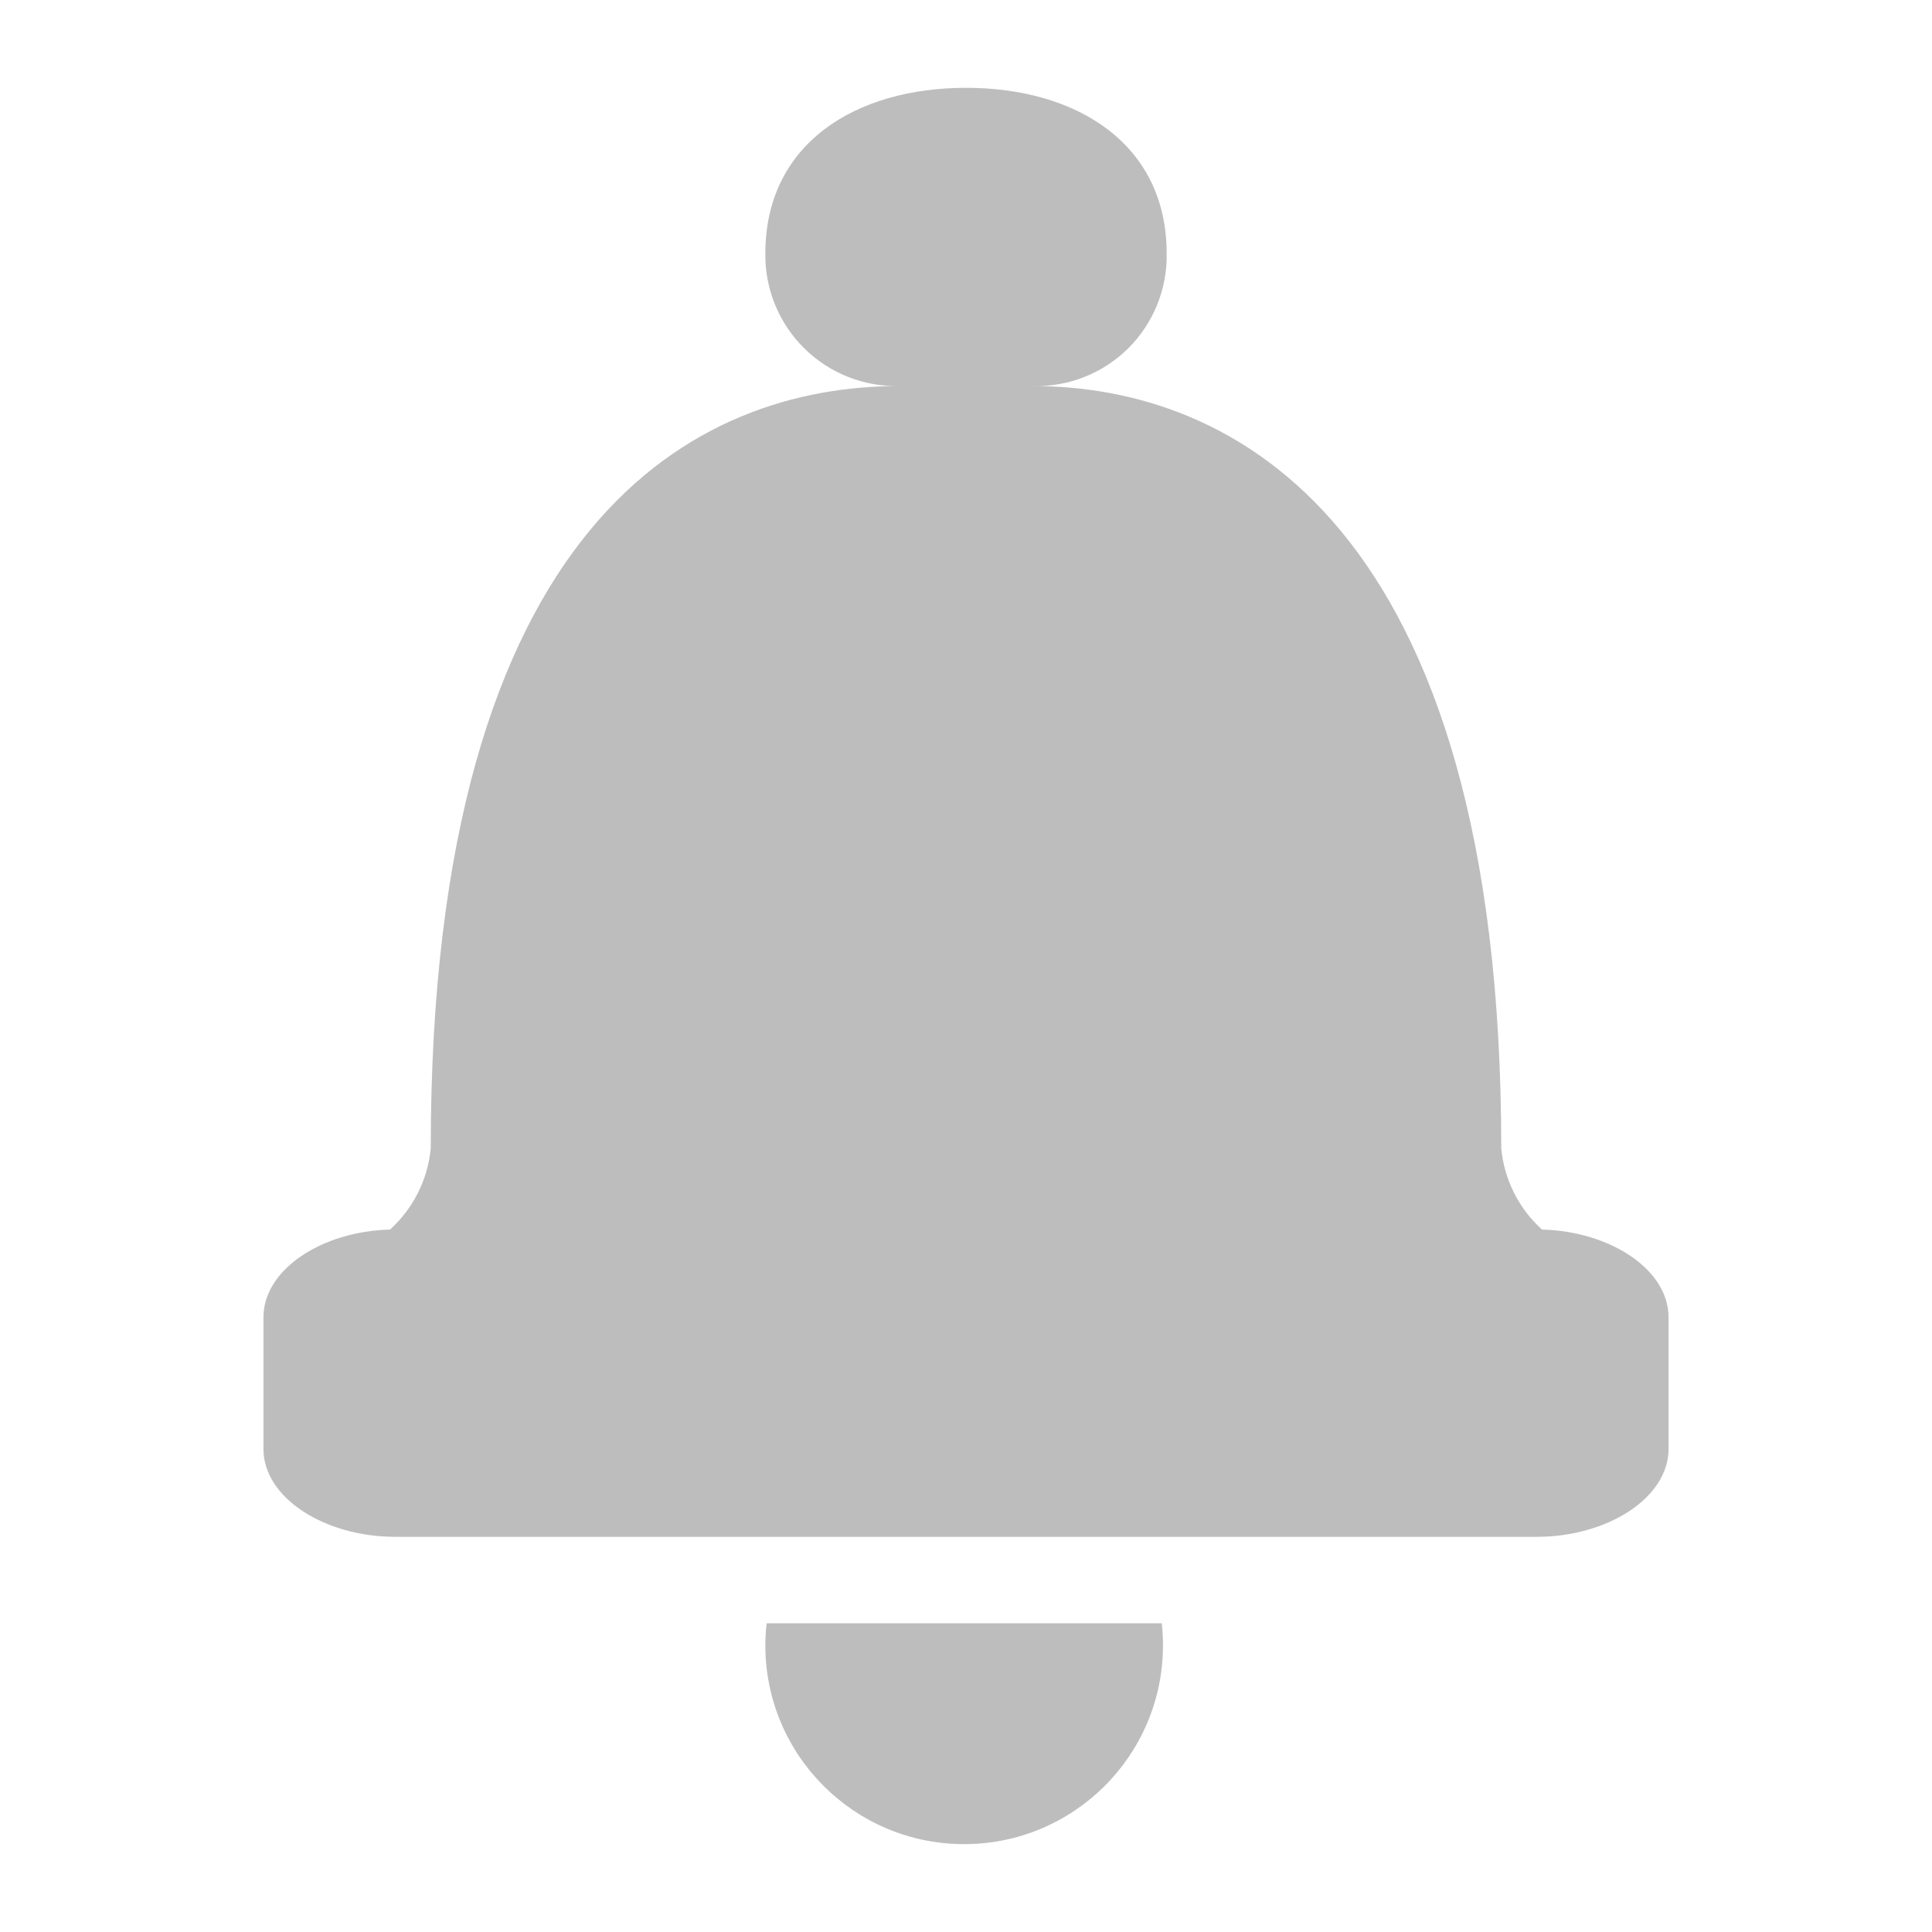 <?xml version="1.0" encoding="UTF-8"?>
<svg width="44px" height="44px" viewBox="0 0 44 44" version="1.1" xmlns="http://www.w3.org/2000/svg" xmlns:xlink="http://www.w3.org/1999/xlink">
    <!-- Generator: Sketch 46.2 (44496) - http://www.bohemiancoding.com/sketch -->
    <title>44px</title>
    <desc>Created with Sketch.</desc>
    <defs></defs>
    <g id="播放器" stroke="none" stroke-width="1" fill="none" fill-rule="evenodd">
        <g id="FM播放器" transform="translate(-189, -962)" fill="#BDBDBD">
            <g id="icon" transform="translate(189, 962)">
                <path d="M35.117,28.002 C36.677,28.043 38,28.915 38,30 L38,33 C38,34.111 36.61,35 35,35 L9,35 C7.39,35 6,34.111 6,33 L6,30 C6,28.915 7.323,28.043 8.883,28.002 C9.406,27.528 9.743,26.871 9.81,26.151 C9.81,11.777 15.91,8.792 20.48,8.792 C19.671,8.811 18.889,8.5 18.314,7.93 C17.739,7.361 17.42,6.583 17.43,5.774 C17.43,3.274 19.48,2 22,2 C24.52,2 26.57,3.273 26.57,5.774 C26.585,6.584 26.267,7.365 25.691,7.936 C25.115,8.506 24.33,8.815 23.52,8.792 C28.01,8.792 34.19,11.811 34.19,26.151 C34.257,26.871 34.594,27.528 35.117,28.002 Z M26.459,36.969 C26.478,37.143 26.487,37.32 26.486,37.499 C26.471,39.994 24.439,42.006 21.944,41.999 C19.449,41.991 17.43,39.966 17.43,37.471 C17.431,37.301 17.441,37.134 17.46,36.969 L26.459,36.969 Z" id="nav_button_bell_nor-3"></path>
            </g>
        </g>
    </g>
</svg>